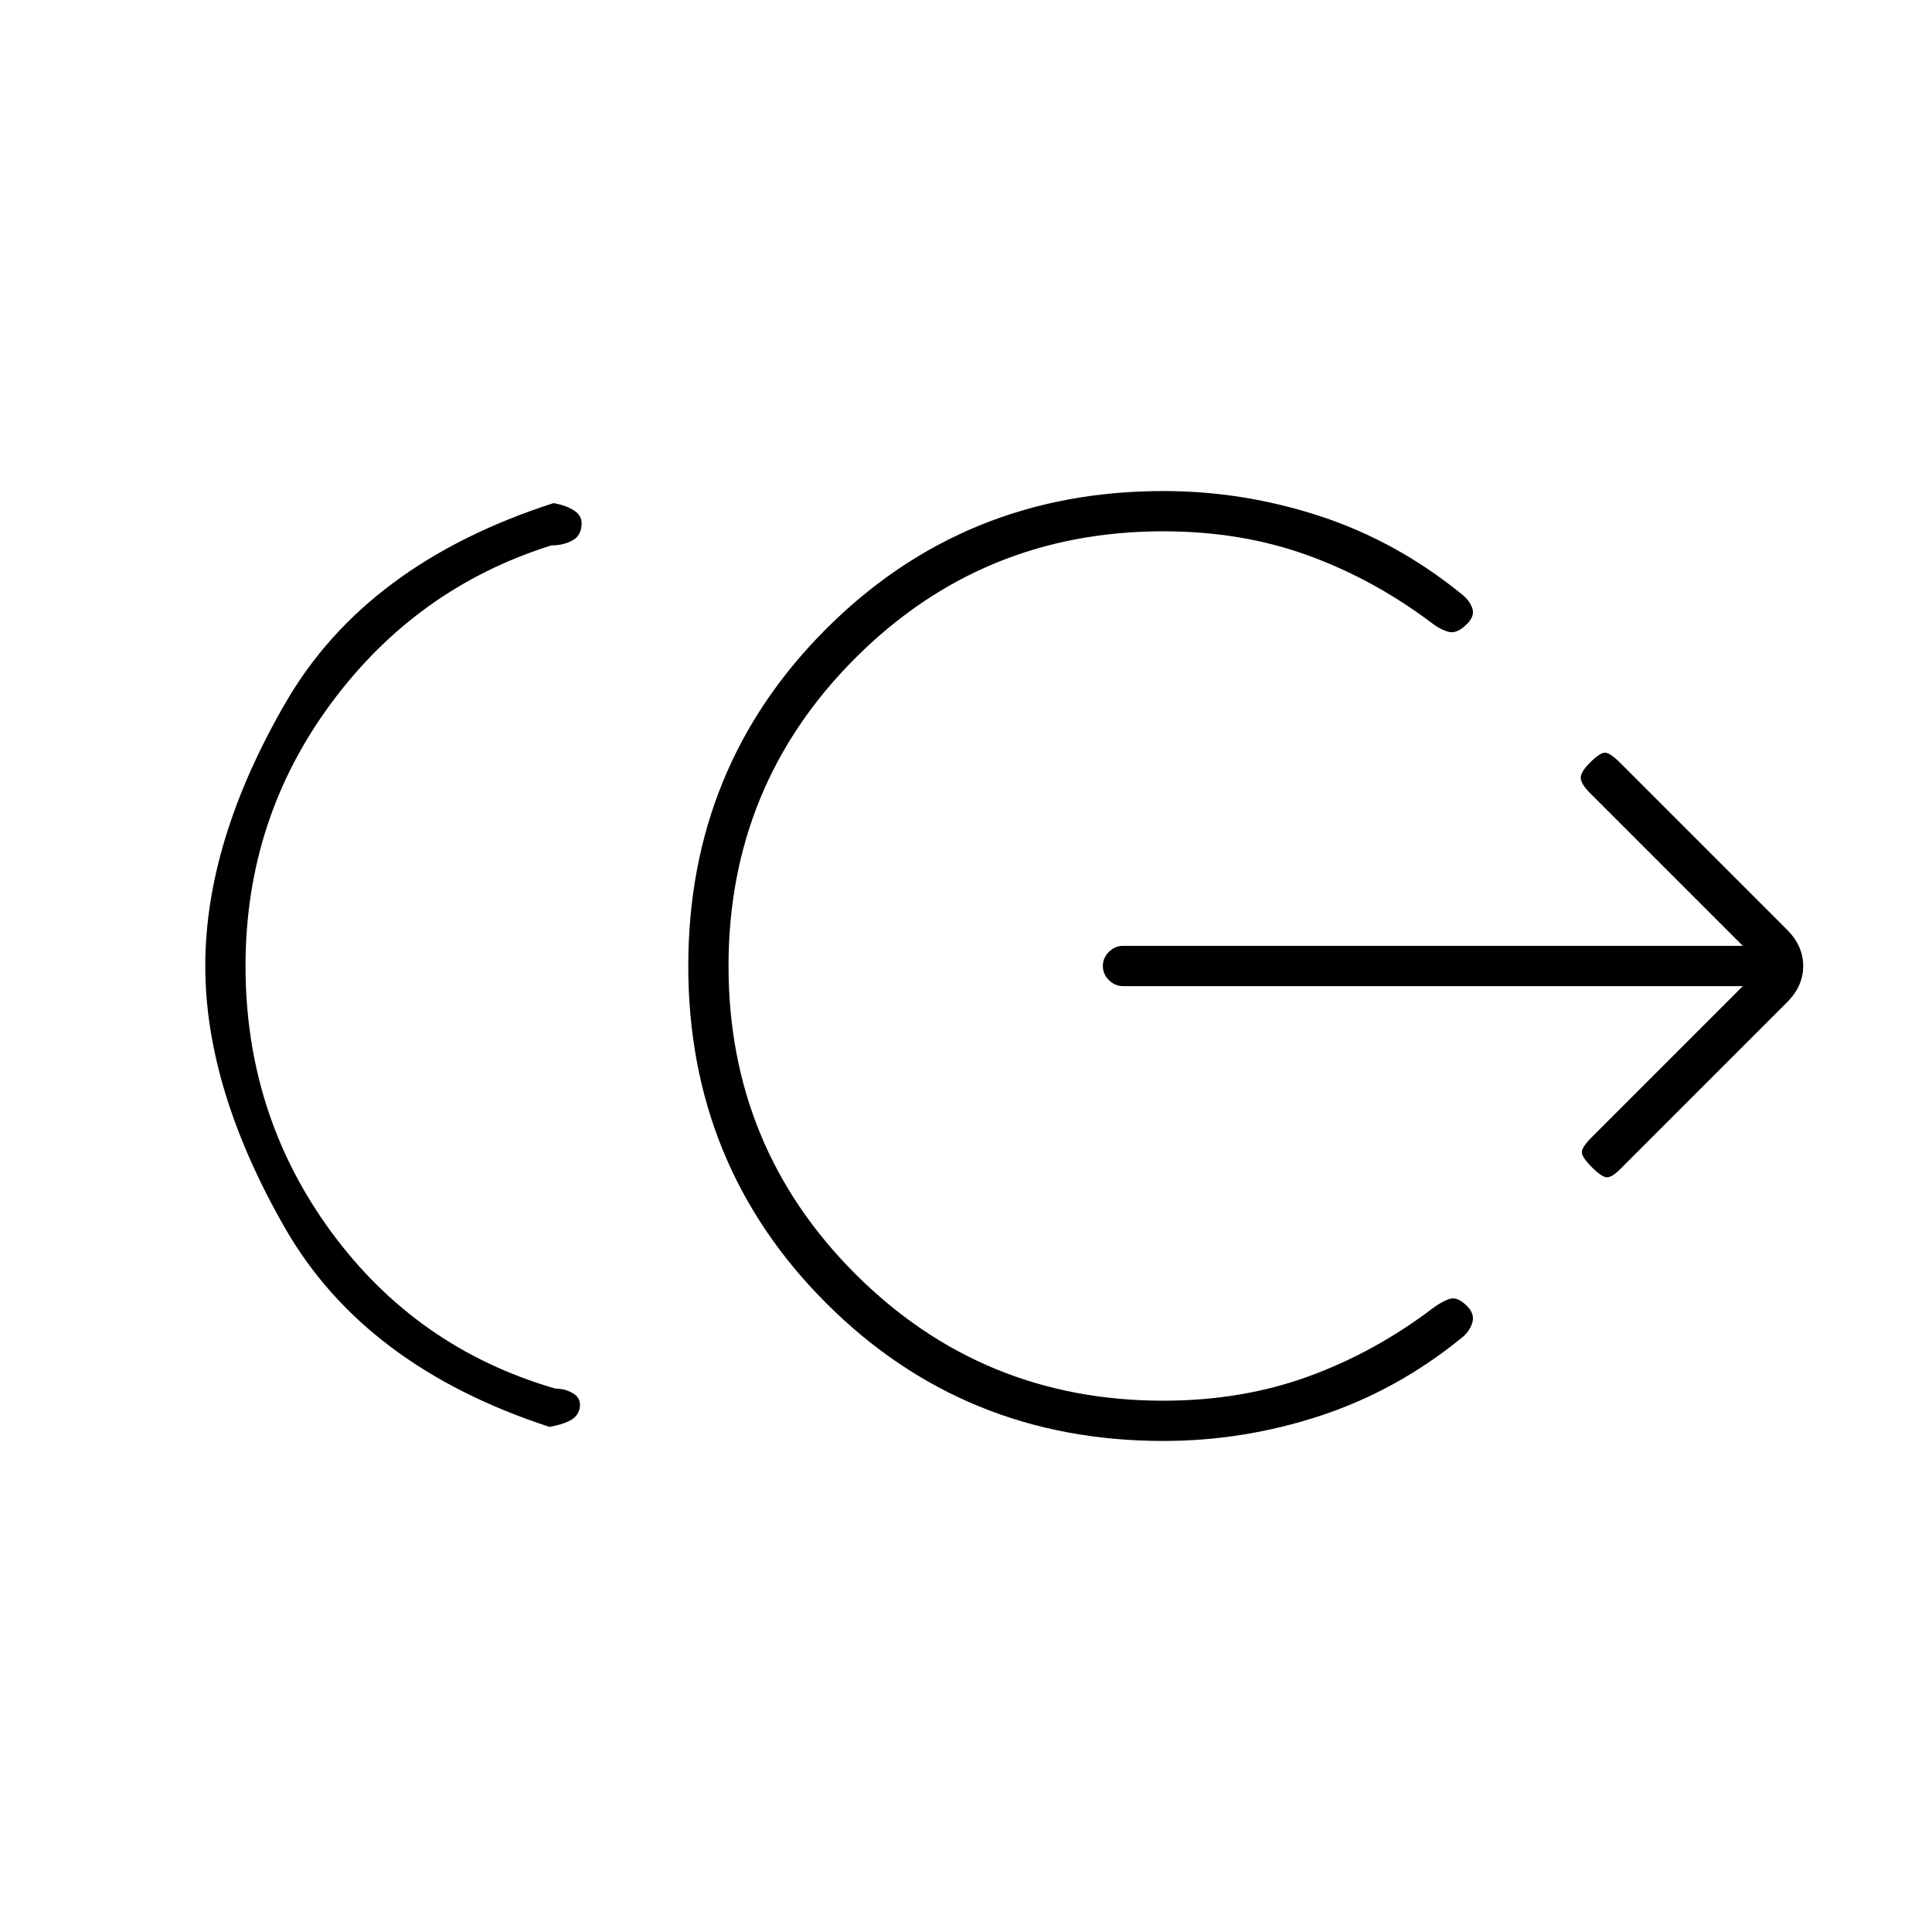 <svg xmlns="http://www.w3.org/2000/svg" height="20" viewBox="0 -960 960 960" width="20"><path d="M122-480q0 74 42.5 132T276-270q5 0 9 2.5t3 7.5q-1 4-5 6t-10 3q-92-30-131.5-99T102-480q0-62 40-131t133-99q6 1 10 3.5t4 6.5q0 6-4.5 8.5T274-689q-67 21-109.5 78.5T122-480Zm456 236q-99 0-167.5-68.5T342-480q0-99 68.5-167.5T578-716q40 0 78 12.5t70 38.5q4 3 5.5 7t-2.5 8q-5 5-9 4t-8-4q-29-22-62-34t-72-12q-90 0-153 63t-63 153q0 90 63 153t153 63q39 0 72-12t62-34q4-3 8-4.5t9 3.5q4 4 2.5 8.5T726-295q-32 26-70 38.5T578-244Zm288-226H558q-4 0-7-3t-3-7q0-4 3-7t7-3h308l-76-76q-4-4-4.5-7t4.5-8q5-5 7.5-5t7.5 5l83 83q8 8 8 18t-8 18l-83 83q-4 4-6.5 4t-7.5-5q-5-5-5-7.5t5-7.5l75-75Z"/></svg>